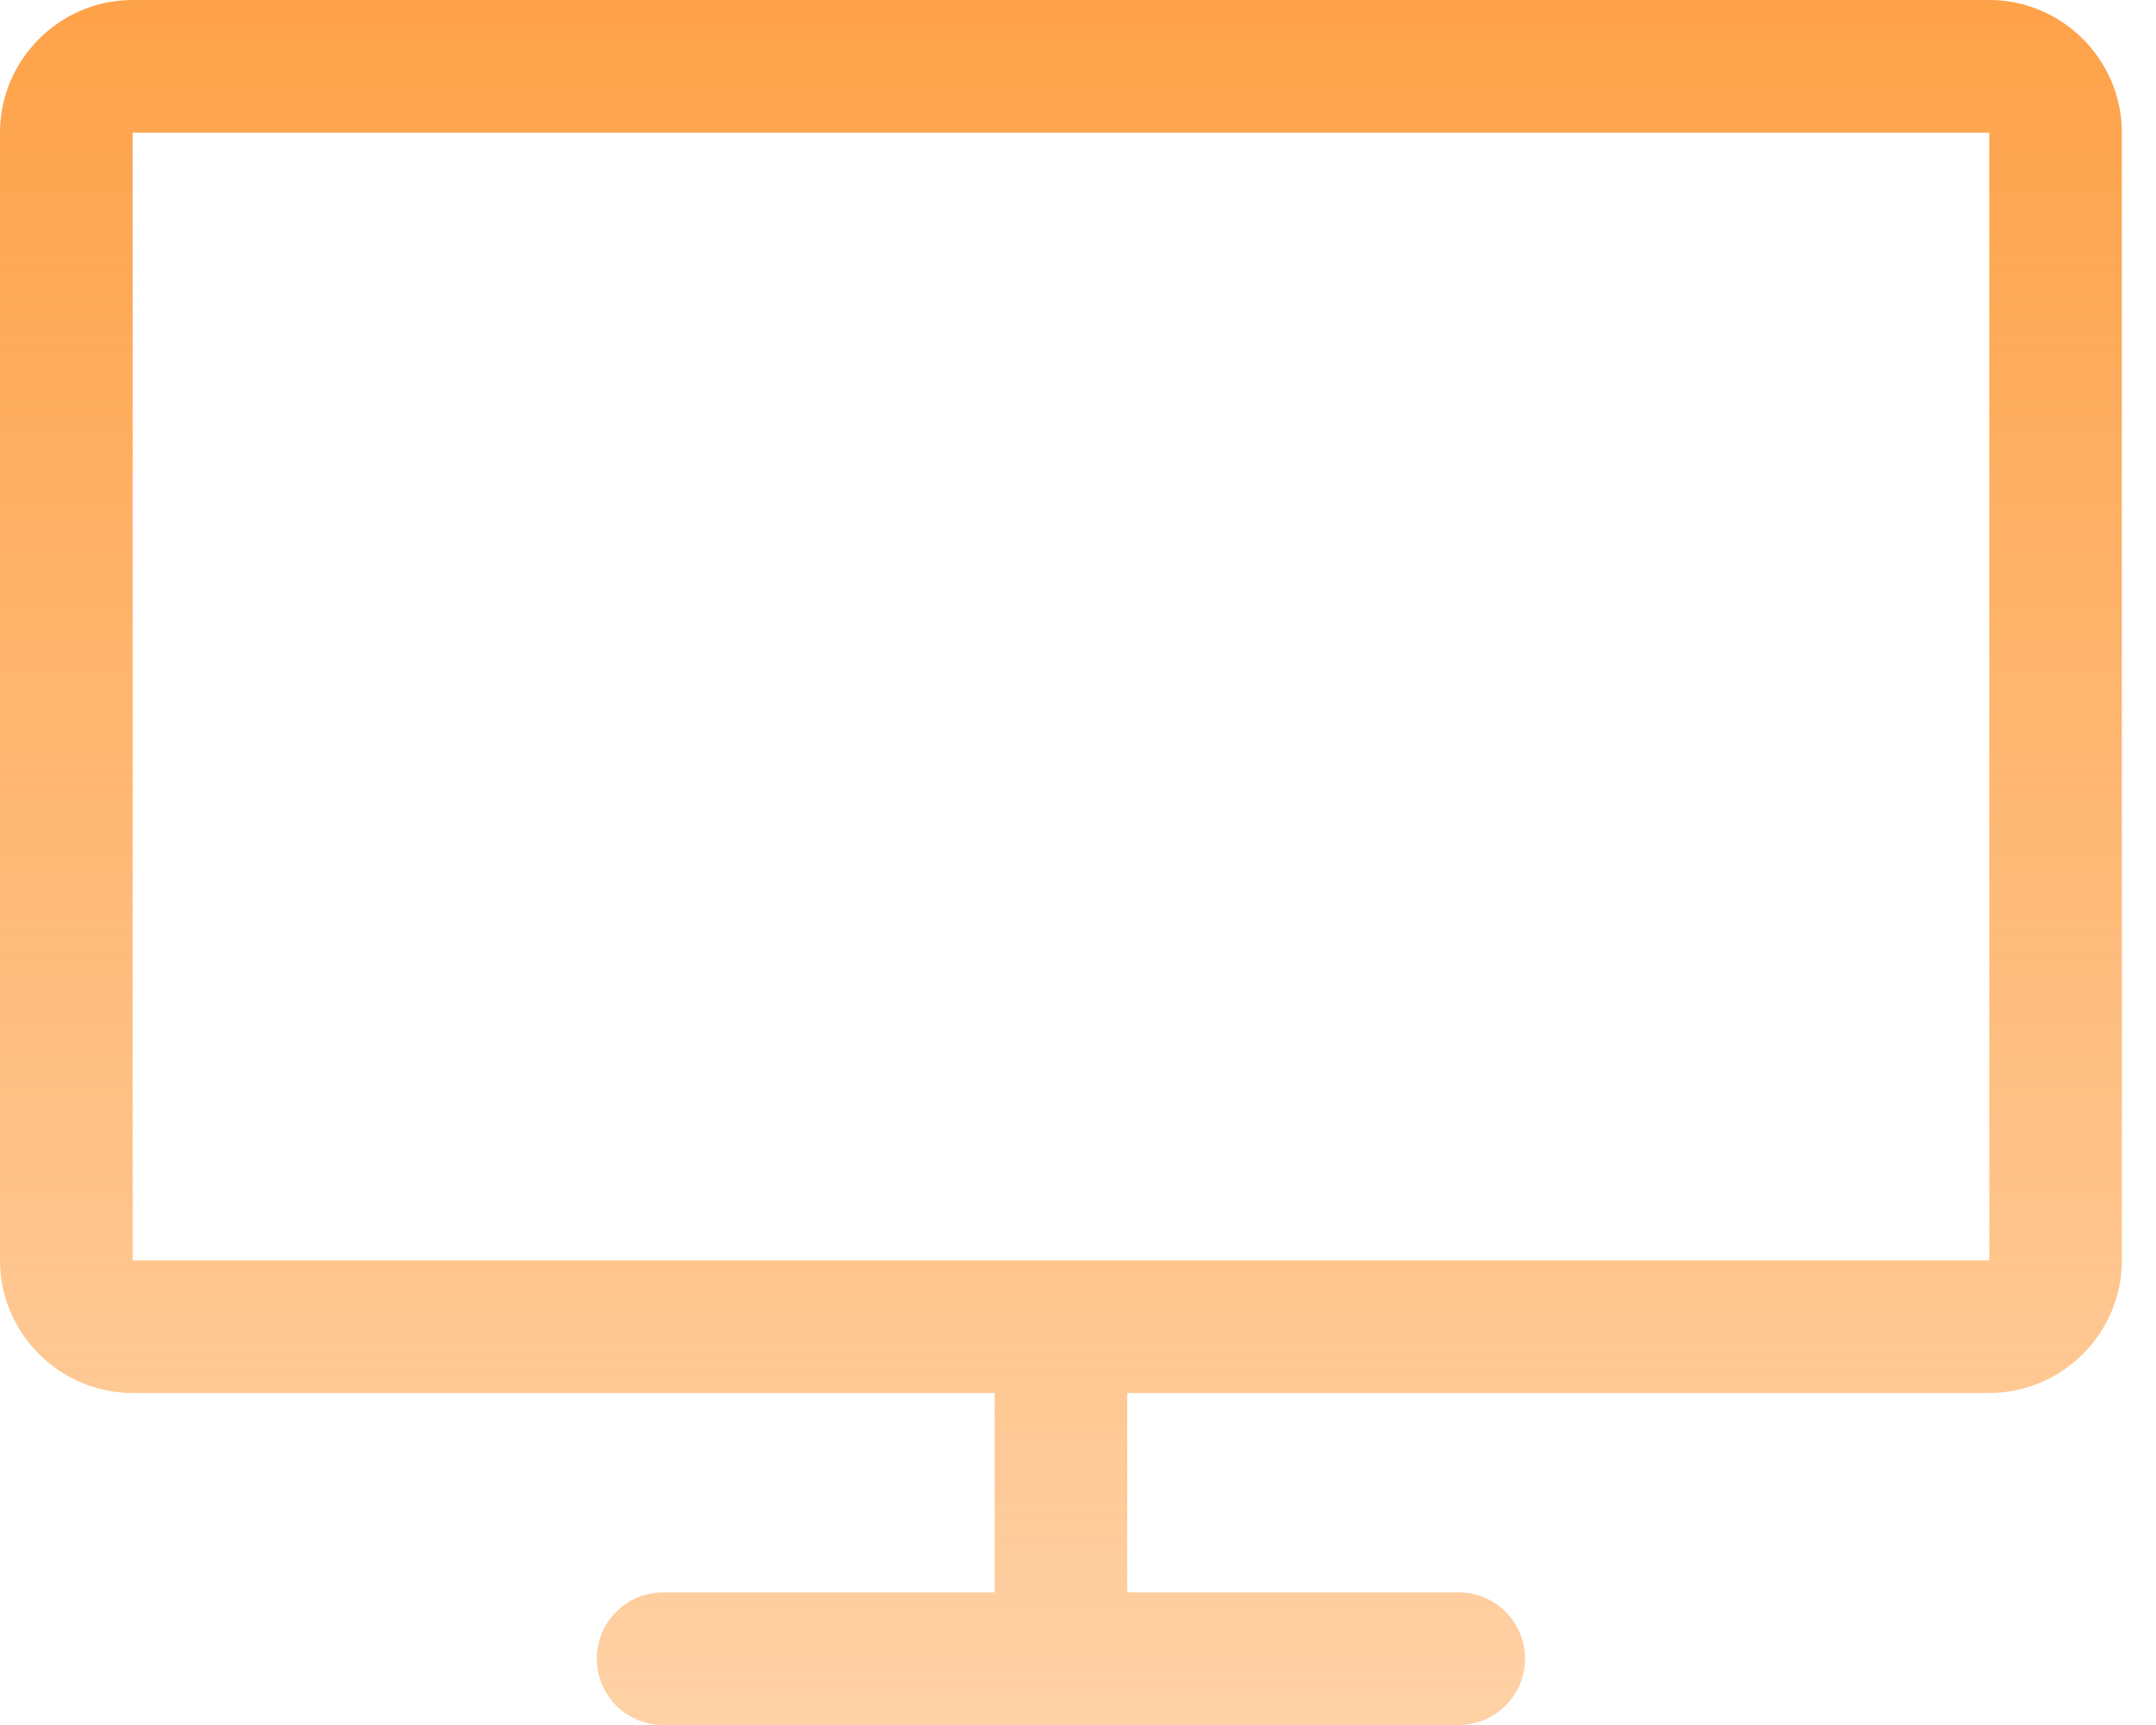 <svg width="50" height="40" viewBox="0 0 50 40" fill="none" xmlns="http://www.w3.org/2000/svg">
<path d="M46.133 0H3.076C1.385 0 0 1.384 0 3.076V29.227C0 30.917 1.385 32.301 3.076 32.301H23.066V36.925H15.377C14.529 36.925 13.84 37.613 13.84 38.462C13.84 39.311 14.529 40 15.377 40H33.831C34.679 40 35.368 39.311 35.368 38.462C35.368 37.613 34.679 36.925 33.831 36.925H26.142V32.301H46.133C47.823 32.301 49.208 30.917 49.208 29.227V3.076C49.208 1.384 47.823 0 46.133 0V0ZM46.133 29.227H3.076V3.076H46.133V29.227Z" fill="url(#paint0_linear_662_143)"/>
<defs>
<linearGradient id="paint0_linear_662_143" x1="24.604" y1="0" x2="24.604" y2="40" gradientUnits="userSpaceOnUse">
<stop stop-color="#FEA249"/>
<stop offset="1" stop-color="#FEA249" stop-opacity="0.49"/>
</linearGradient>
</defs>
</svg>
